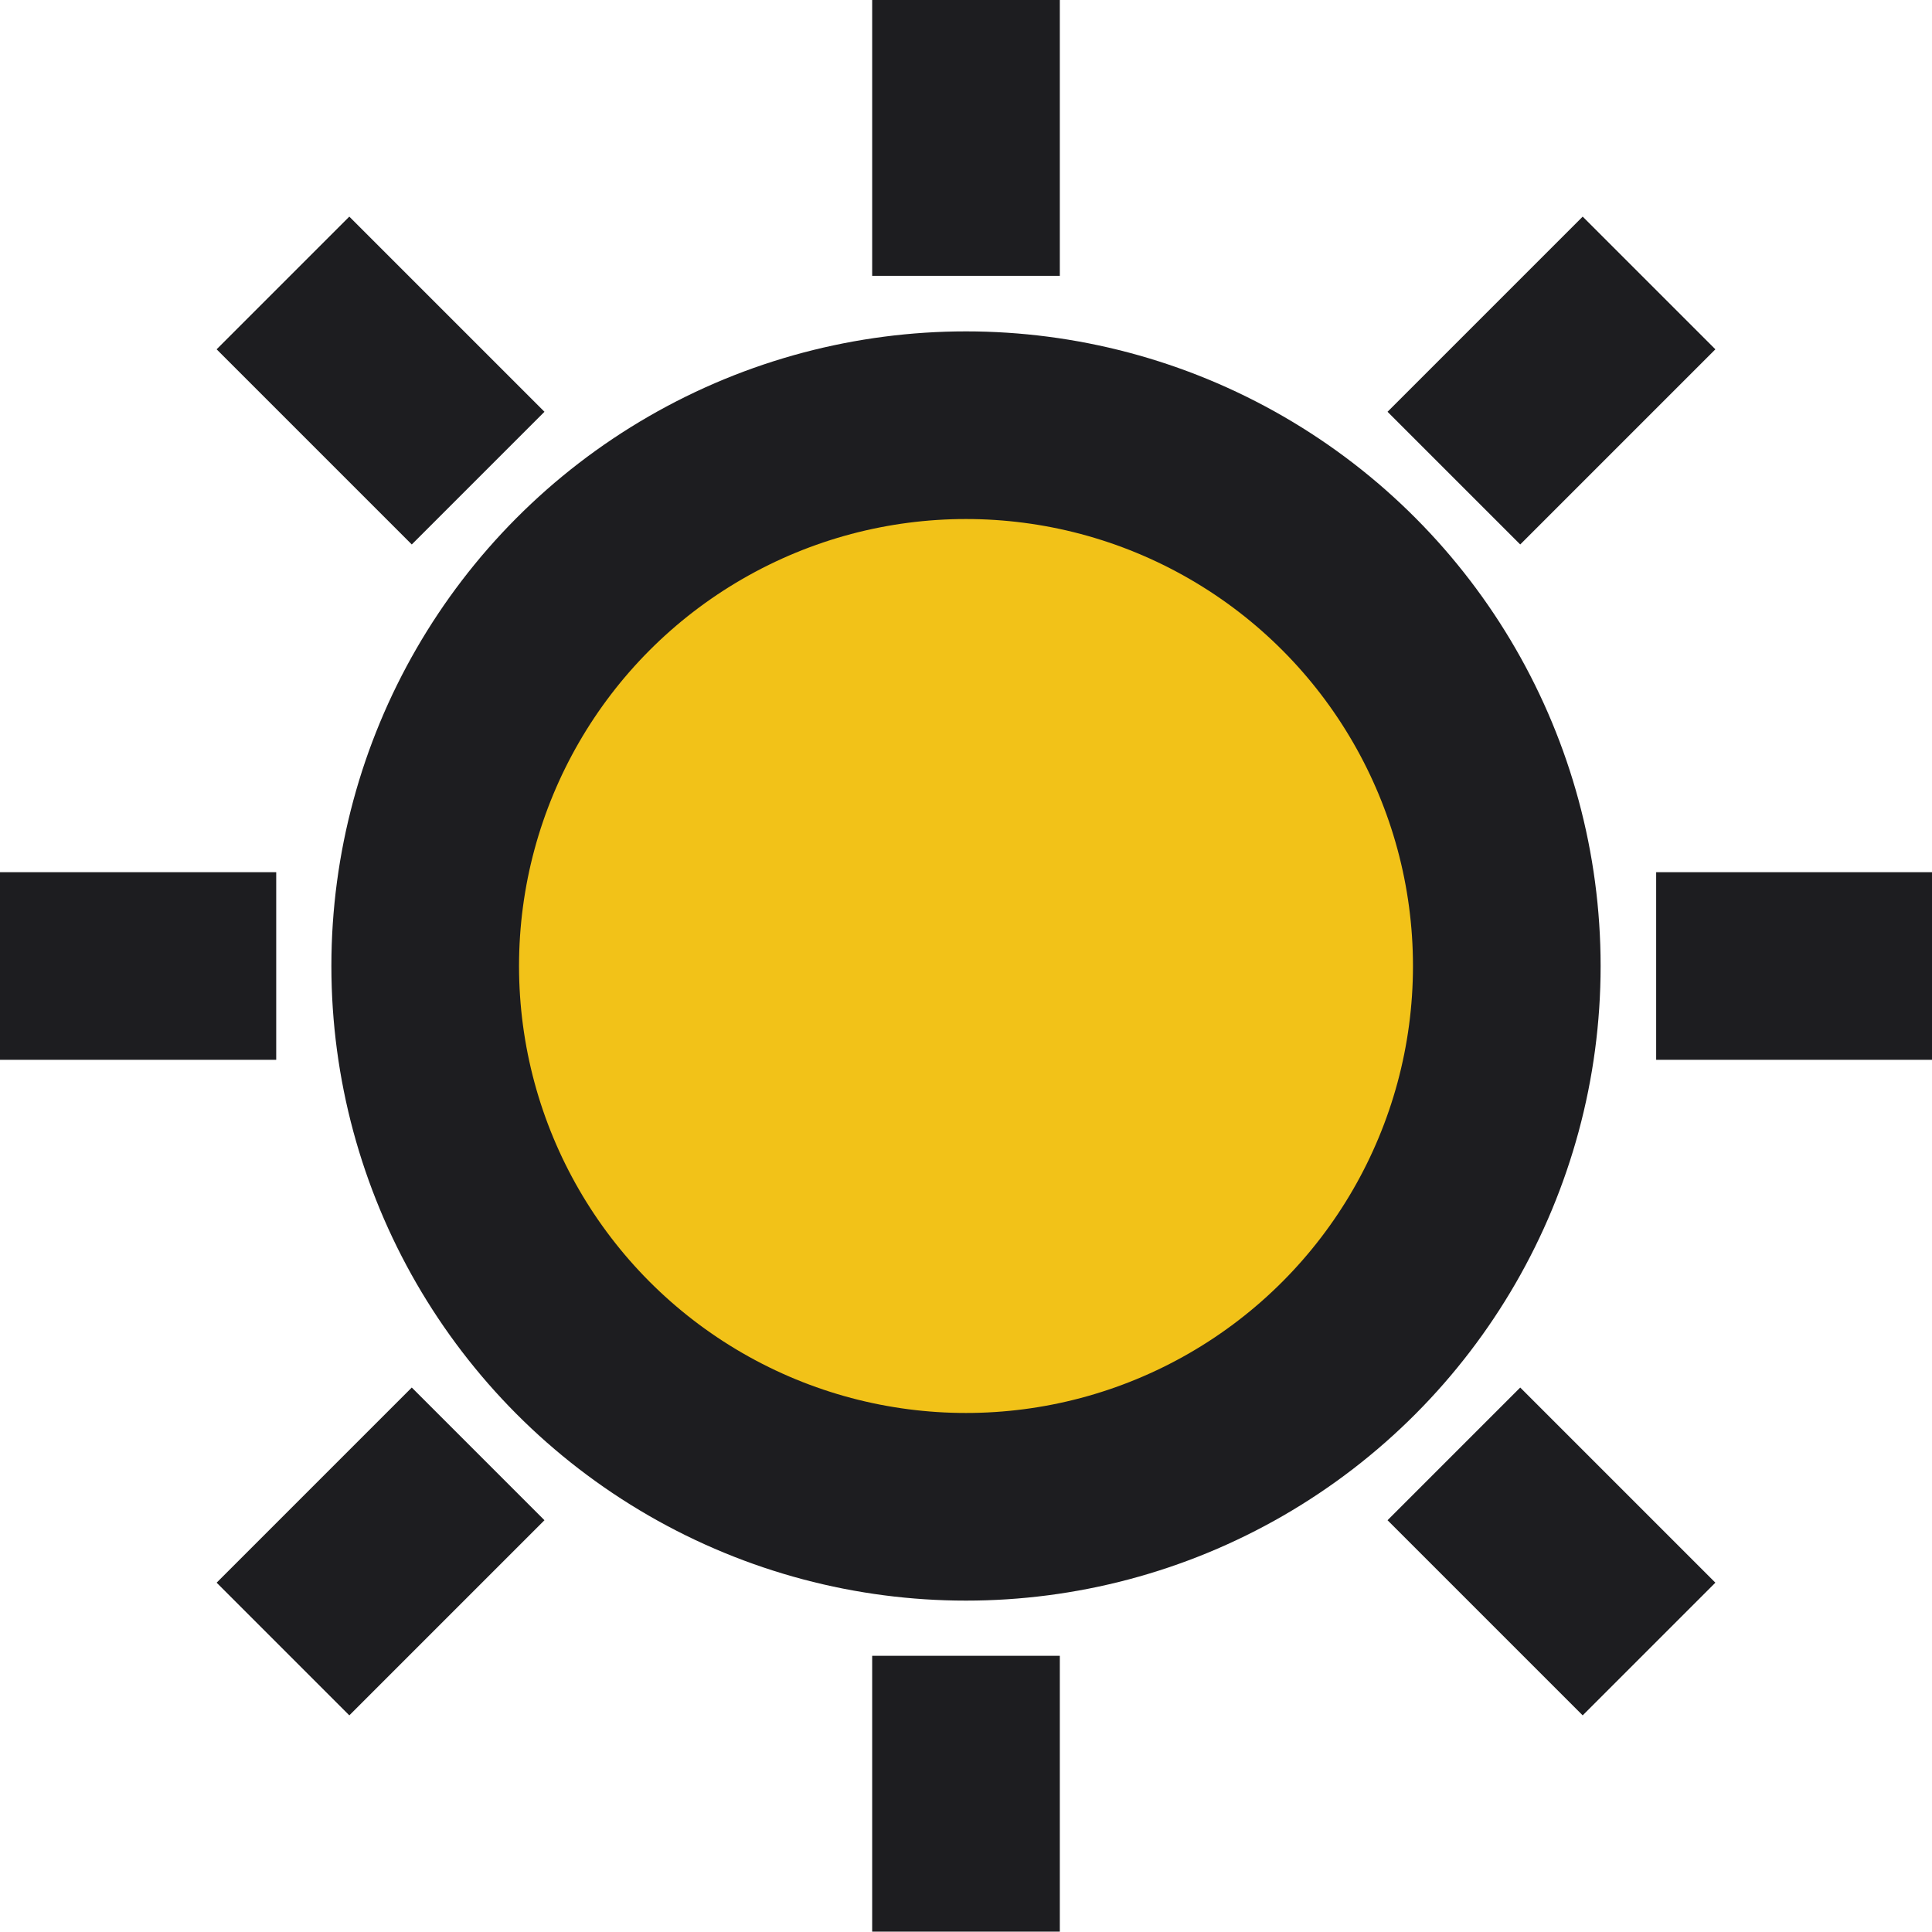 <svg xmlns="http://www.w3.org/2000/svg" viewBox="0 0 51.48 51.48"><defs><style>.cls-1{fill:#f2c218;}.cls-1,.cls-2{stroke:#1d1d20;stroke-miterlimit:10;stroke-width:5px;}.cls-2{fill:none;}</style></defs><title>sun</title><g id="Layer_2" data-name="Layer 2"><g id="Layer_1-2" data-name="Layer 1"><circle class="cls-1" cx="25.74" cy="25.74" r="14.41"/><path class="cls-2" d="M25.74,0V7.35m0,36.77v7.35M51.48,25.74H44.13m-36.77,0H0M7.54,7.54l5.2,5.2m26,26,5.2,5.2m0-36.4-5.2,5.2m-26,26-5.2,5.2"/></g></g></svg>